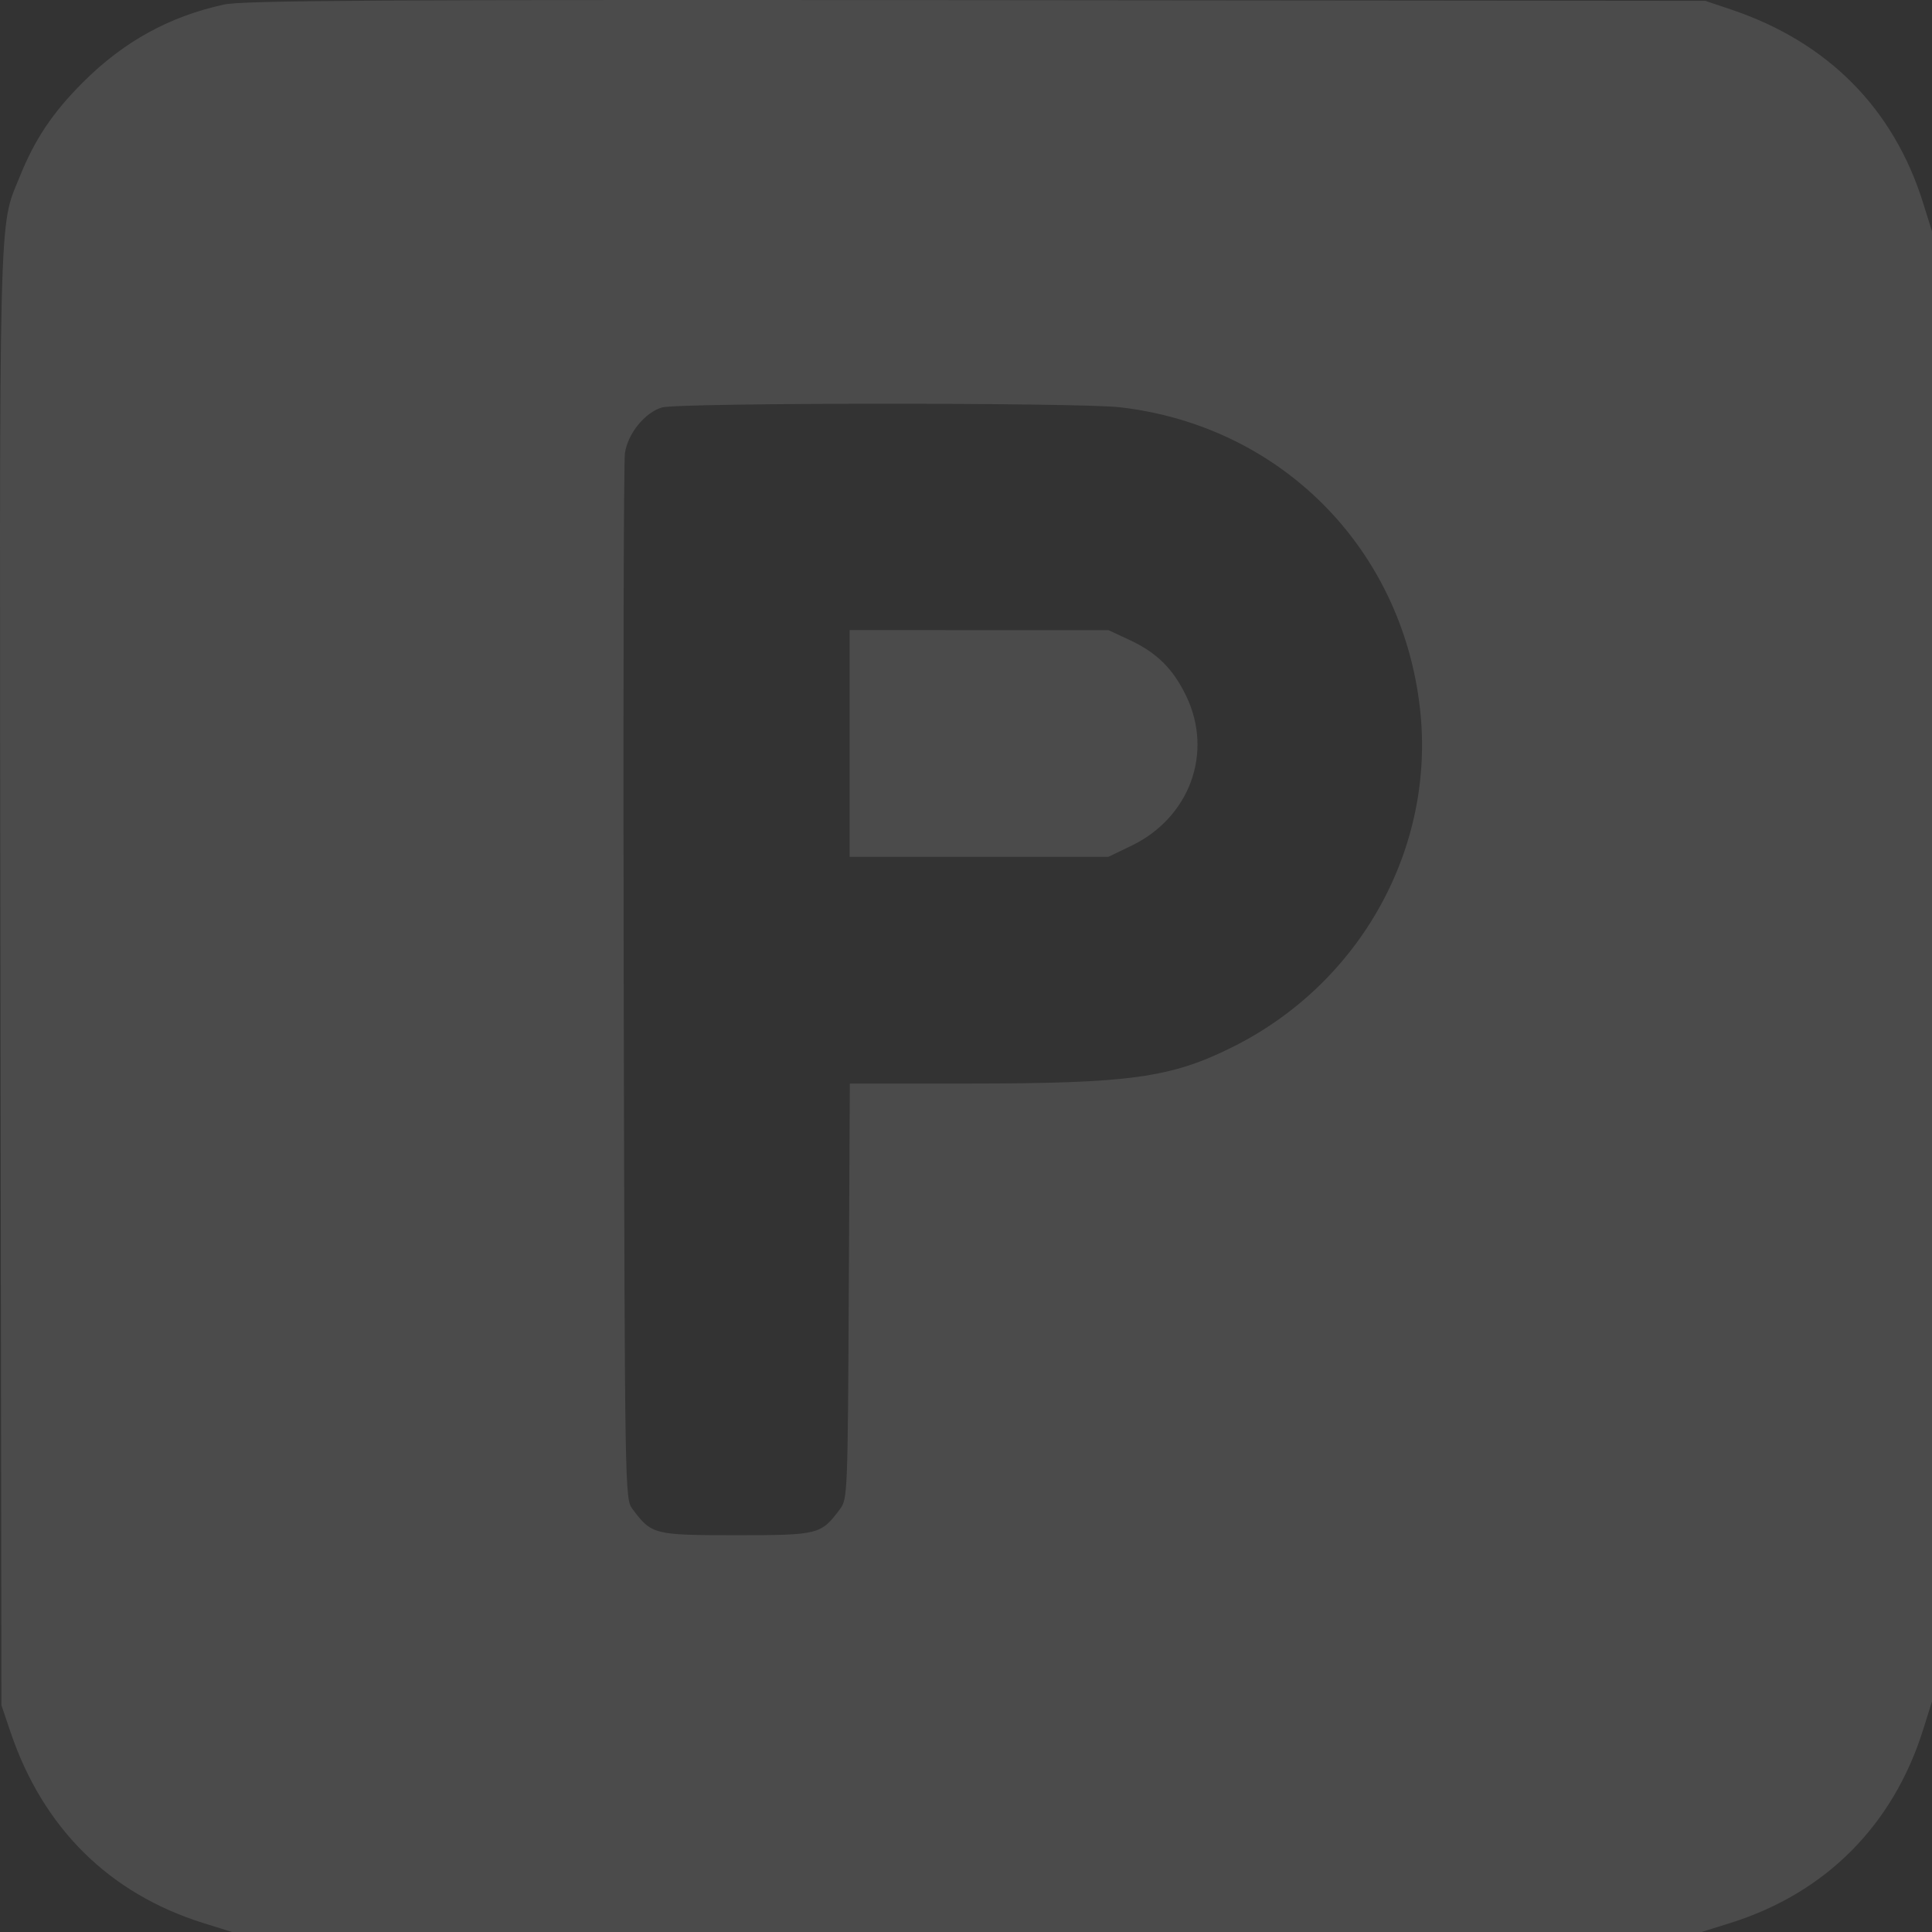 <svg width="39" height="39" viewBox="0 0 39 39" fill="none" xmlns="http://www.w3.org/2000/svg">
    <rect x="0" y="0" width="39" height="39" fill="#333333" stroke="none"/>
    <path fill-rule="evenodd" clip-rule="evenodd"
        d="M4.519 0.092C3.414 0.334 2.495 0.841 1.674 1.662C1.062 2.274 0.704 2.809 0.398 3.567C-0.031 4.63 -0.013 3.851 0.009 19.757L0.029 34.423L0.21 34.957C0.866 36.901 2.204 38.226 4.11 38.821L4.682 39H19.515H34.348L34.92 38.821C36.846 38.22 38.214 36.851 38.821 34.916L39 34.346V19.508V4.67L38.821 4.098C38.226 2.192 36.901 0.854 34.958 0.197L34.424 0.017L19.705 0.003C7.638 -0.008 4.902 0.008 4.519 0.092ZM22.603 8.221C25.843 8.591 28.298 11.054 28.664 14.302C28.981 17.106 27.471 19.84 24.891 21.131C23.639 21.757 22.813 21.872 19.536 21.873L17.155 21.873L17.134 26.064C17.113 30.16 17.109 30.259 16.955 30.465C16.572 30.978 16.526 30.99 14.863 30.99C13.199 30.99 13.154 30.978 12.77 30.465C12.613 30.255 12.613 30.221 12.59 19.865C12.578 14.151 12.589 9.329 12.615 9.149C12.671 8.754 13.019 8.325 13.364 8.225C13.7 8.127 21.755 8.124 22.603 8.221ZM17.151 15.007V17.296L19.763 17.296L22.375 17.296L22.832 17.076C24.013 16.51 24.497 15.2 23.947 14.054C23.681 13.499 23.351 13.173 22.794 12.915L22.375 12.72L19.763 12.72L17.151 12.719V15.007Z"
        fill="white" fill-opacity="0.12" />
</svg>
    